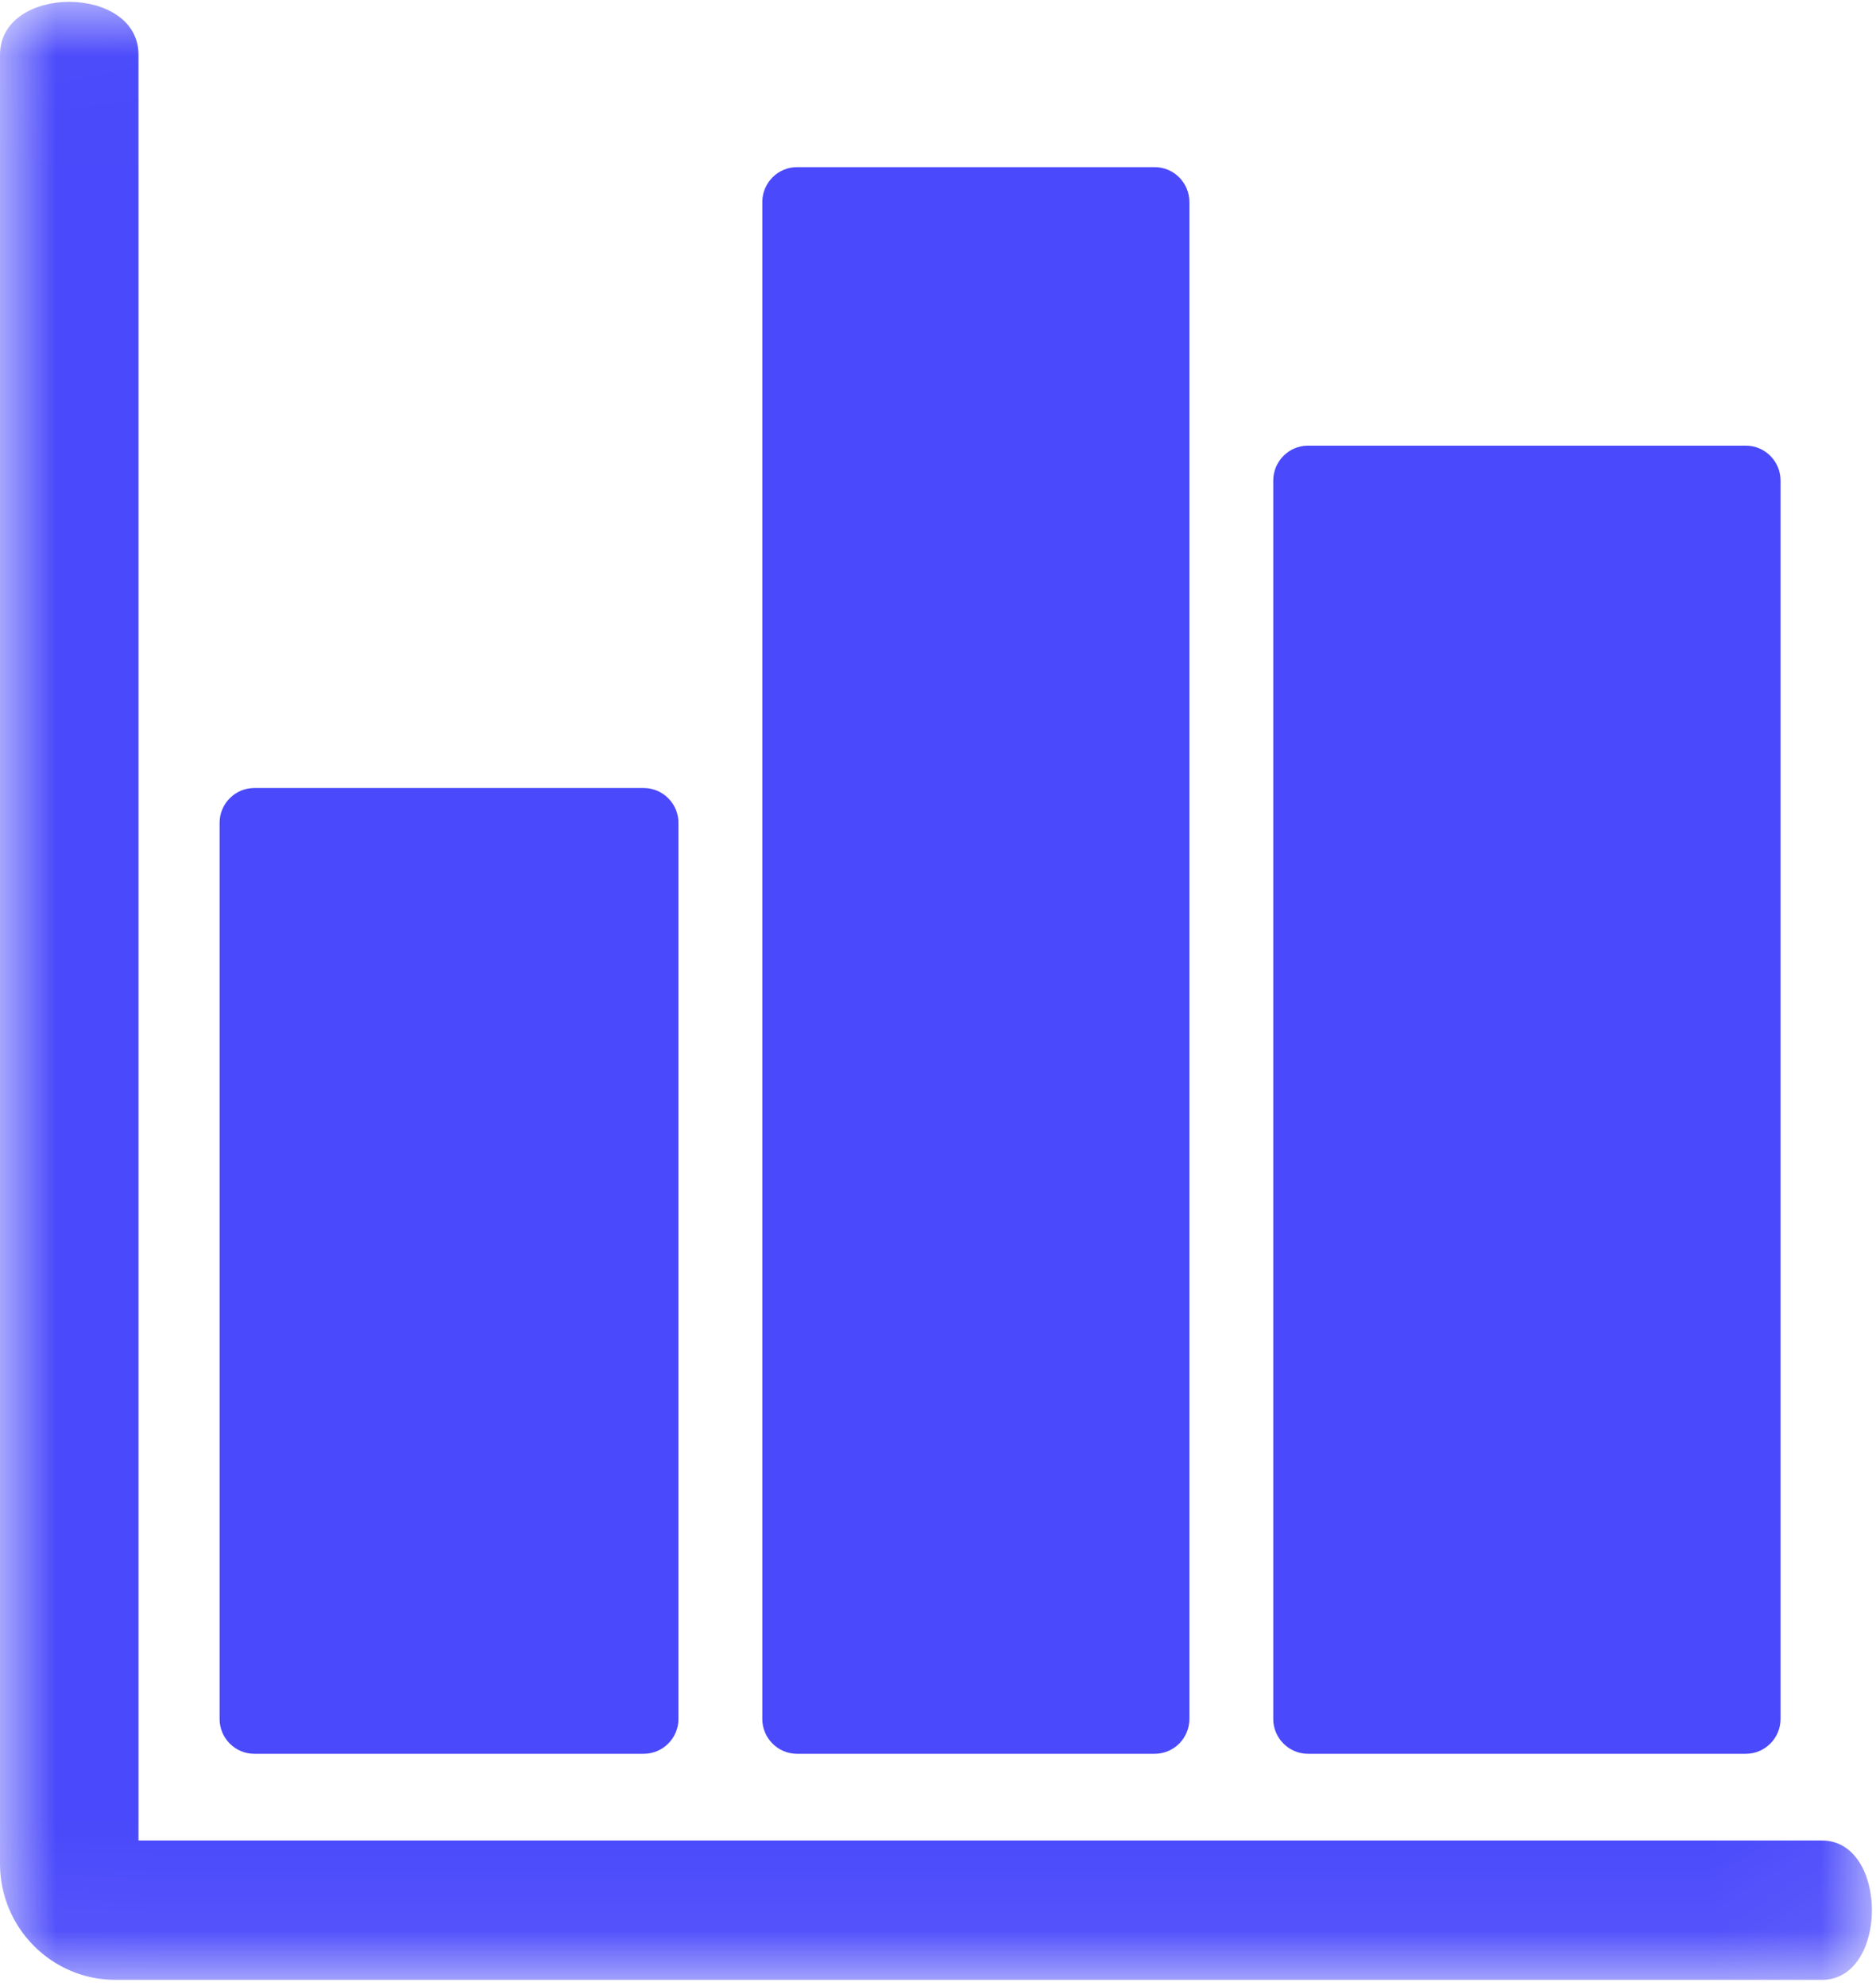 <?xml version="1.0" encoding="UTF-8"?>
<svg width="17px" height="18px" viewBox="0 0 17 18" version="1.1" xmlns="http://www.w3.org/2000/svg" xmlns:xlink="http://www.w3.org/1999/xlink">
    <!-- Generator: Sketch 43.1 (39012) - http://www.bohemiancoding.com/sketch -->
    <title>bar-graph</title>
    <desc>Created with Sketch.</desc>
    <defs>
        <polygon id="path-1" points="0.003 0.016 0.003 17.944 16.963 17.944 16.963 0.016 0.003 0.016"></polygon>
    </defs>
    <g id="Symbols" stroke="none" stroke-width="1" fill="none" fill-rule="evenodd">
        <g id="Aa-Announcements" transform="translate(-58, -346)">
            <g id="bar-graph" transform="translate(58, 346)">
                <g id="Group-3">
                    <mask id="mask-2" fill="white">
                        <use xlink:href="#path-1"></use>
                    </mask>
                    <g id="Clip-2" opacity="0.6"></g>
                    <path d="M16.51,17.944 L1.046,17.944 C0.469,17.944 0,17.472 0,16.892 L0,0.496 C0,-0.143 1.255,-0.143 1.255,0.496 L1.255,16.681 L16.51,16.681 C17.114,16.681 17.114,17.944 16.51,17.944 Z" id="Fill-1" fill="#4A49FB" mask="url(#mask-2)"></path>
                </g>
                <path d="M15.821,15.895 C15.993,15.895 16.135,15.753 16.135,15.58 L16.135,4.355 C16.135,4.181 15.993,4.039 15.821,4.039 L11.852,4.039 C11.68,4.039 11.538,4.181 11.538,4.355 L11.538,15.58 C11.538,15.753 11.68,15.895 11.852,15.895 L15.821,15.895 Z" id="Fill-4" fill="#4A49FB"></path>
                <path d="M10.464,15.895 C10.637,15.895 10.778,15.753 10.778,15.58 L10.778,1.831 C10.778,1.657 10.637,1.515 10.464,1.515 L7.222,1.515 C7.049,1.515 6.908,1.657 6.908,1.831 L6.908,15.58 C6.908,15.753 7.049,15.895 7.222,15.895 L10.464,15.895 Z" id="Fill-5" fill="#4A49FB"></path>
                <path d="M5.834,15.895 C6.006,15.895 6.148,15.753 6.148,15.58 L6.148,7.457 C6.148,7.284 6.006,7.142 5.834,7.142 L2.304,7.142 C2.131,7.142 1.99,7.284 1.99,7.457 L1.99,15.58 C1.99,15.753 2.131,15.895 2.304,15.895 L5.834,15.895 Z" id="Fill-6" fill="#4A49FB"></path>
            </g>
        </g>
    </g>
</svg>